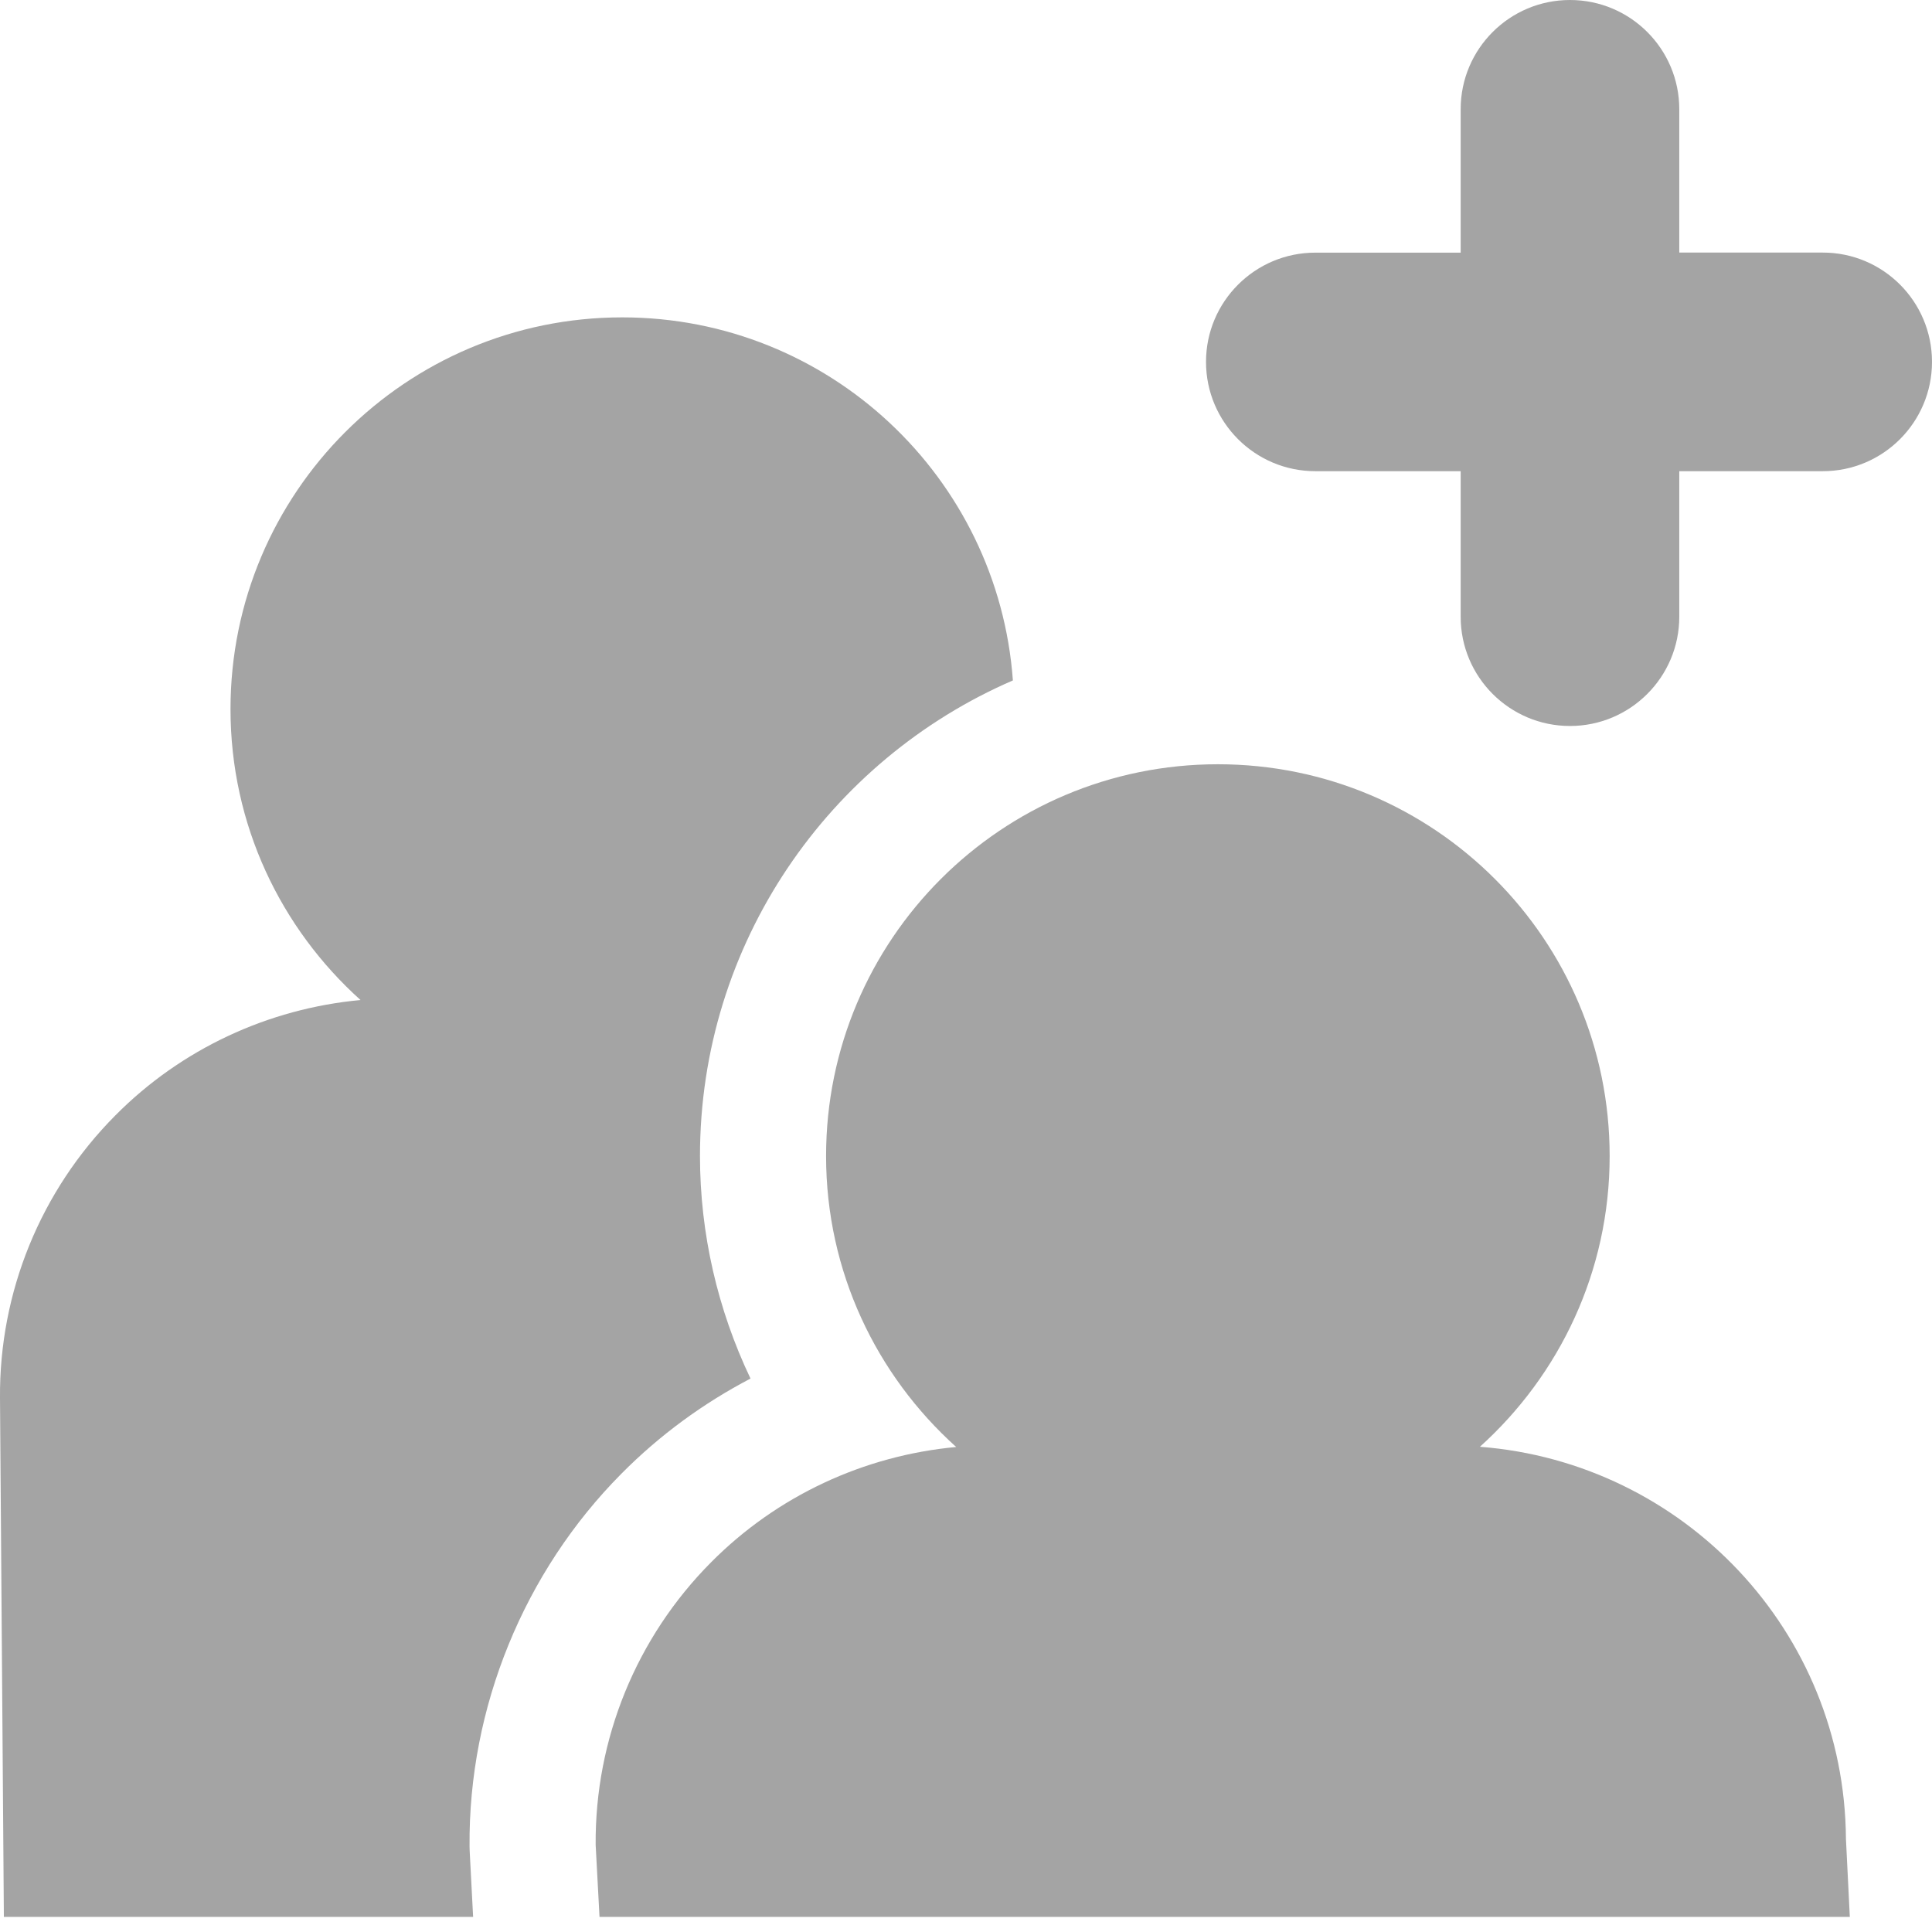 <svg width="26" height="26" viewBox="0 0 26 26" fill="none" xmlns="http://www.w3.org/2000/svg">
<path d="M1.552 15.011C2.438 14.117 3.609 13.573 4.852 13.458C3.779 12.493 3.102 11.1 3.102 9.543C3.102 6.631 5.462 4.271 8.374 4.271C11.156 4.271 13.433 6.426 13.631 9.157C11.156 10.227 9.42 12.694 9.42 15.557C9.42 16.602 9.658 17.624 10.1 18.552C9.463 18.885 8.875 19.315 8.363 19.832C7.05 21.154 6.304 22.982 6.319 24.845L6.32 24.883L6.321 24.915L6.367 25.797H0.052L0 18.813C-0.011 17.389 0.547 16.022 1.552 15.011Z" fill="#A4A4A4"/>
<path d="M12.868 19.473C11.796 18.509 11.117 17.114 11.117 15.558C11.117 12.645 13.478 10.285 16.39 10.285C19.302 10.285 21.662 12.645 21.662 15.558C21.662 17.112 20.986 18.505 19.916 19.47C22.657 19.682 24.823 21.952 24.842 24.748L24.894 25.797H16.878H8.068L8.016 24.826C8.006 23.402 8.564 22.036 9.569 21.025C10.456 20.131 11.626 19.588 12.868 19.473Z" fill="#A4A4A4"/>
<path d="M22.599 6.341V8.3C22.599 9.111 21.94 9.77 21.128 9.77C20.316 9.77 19.657 9.111 19.657 8.3V6.341H17.701C16.889 6.341 16.23 5.682 16.23 4.87C16.23 4.059 16.889 3.4 17.701 3.4H19.657V1.47C19.657 0.658 20.316 0 21.128 0C21.94 0 22.599 0.658 22.599 1.47V3.399H24.53C25.343 3.399 26 4.058 26 4.87C26 5.681 25.343 6.341 24.53 6.341L22.599 6.341Z" fill="#A4A4A4"/>
</svg>
